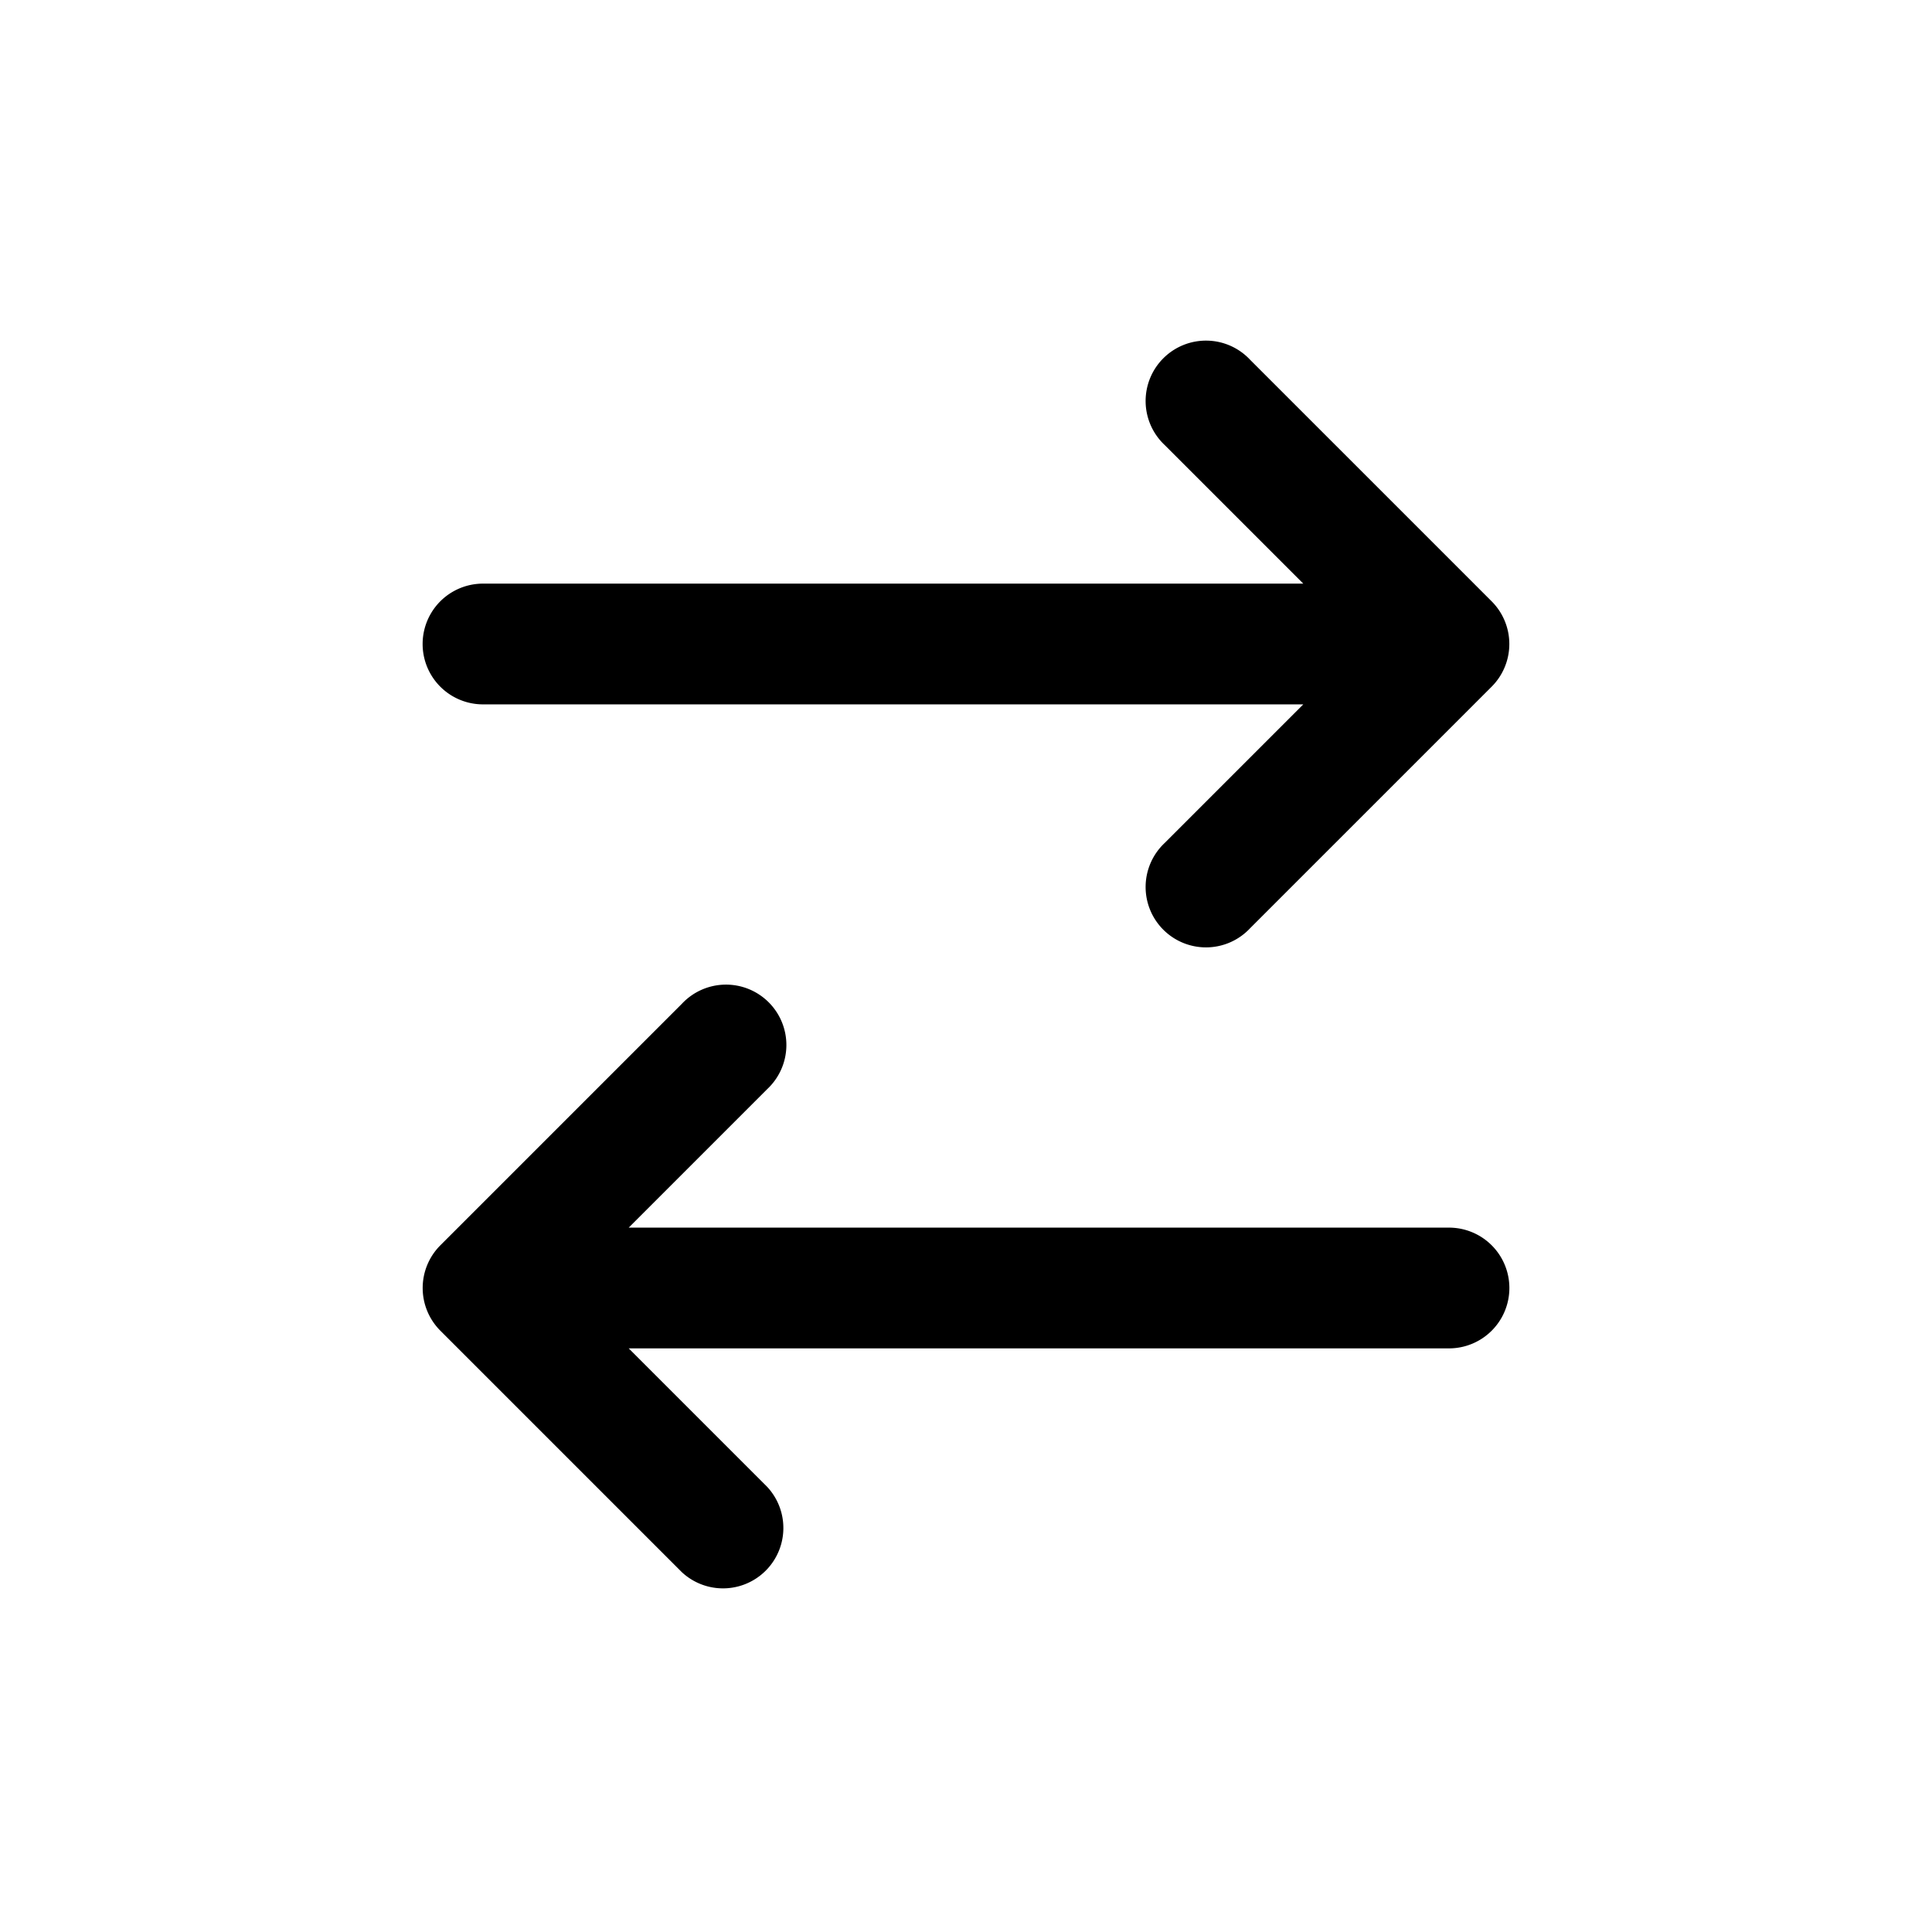 <svg xmlns="http://www.w3.org/2000/svg" width="1em" height="1em" viewBox="0 0 24 24">
  <path fill="currentColor" fill-rule="evenodd" d="m15.53 11.53 3-3a.75.75 0 0 0 0-1.06l-3-3a.75.75 0 1 0-1.06 1.06l1.72 1.72H6a.75.75 0 0 0 0 1.5h10.19l-1.72 1.72a.75.75 0 1 0 1.06 1.06ZM5.47 15.47a.75.75 0 0 0 0 1.06l3 3a.75.75 0 0 0 1.06-1.06l-1.72-1.72H18a.75.75 0 0 0 0-1.5H7.81l1.72-1.72a.75.75 0 1 0-1.06-1.06l-3 3Z" clip-rule="evenodd"/>
</svg>
